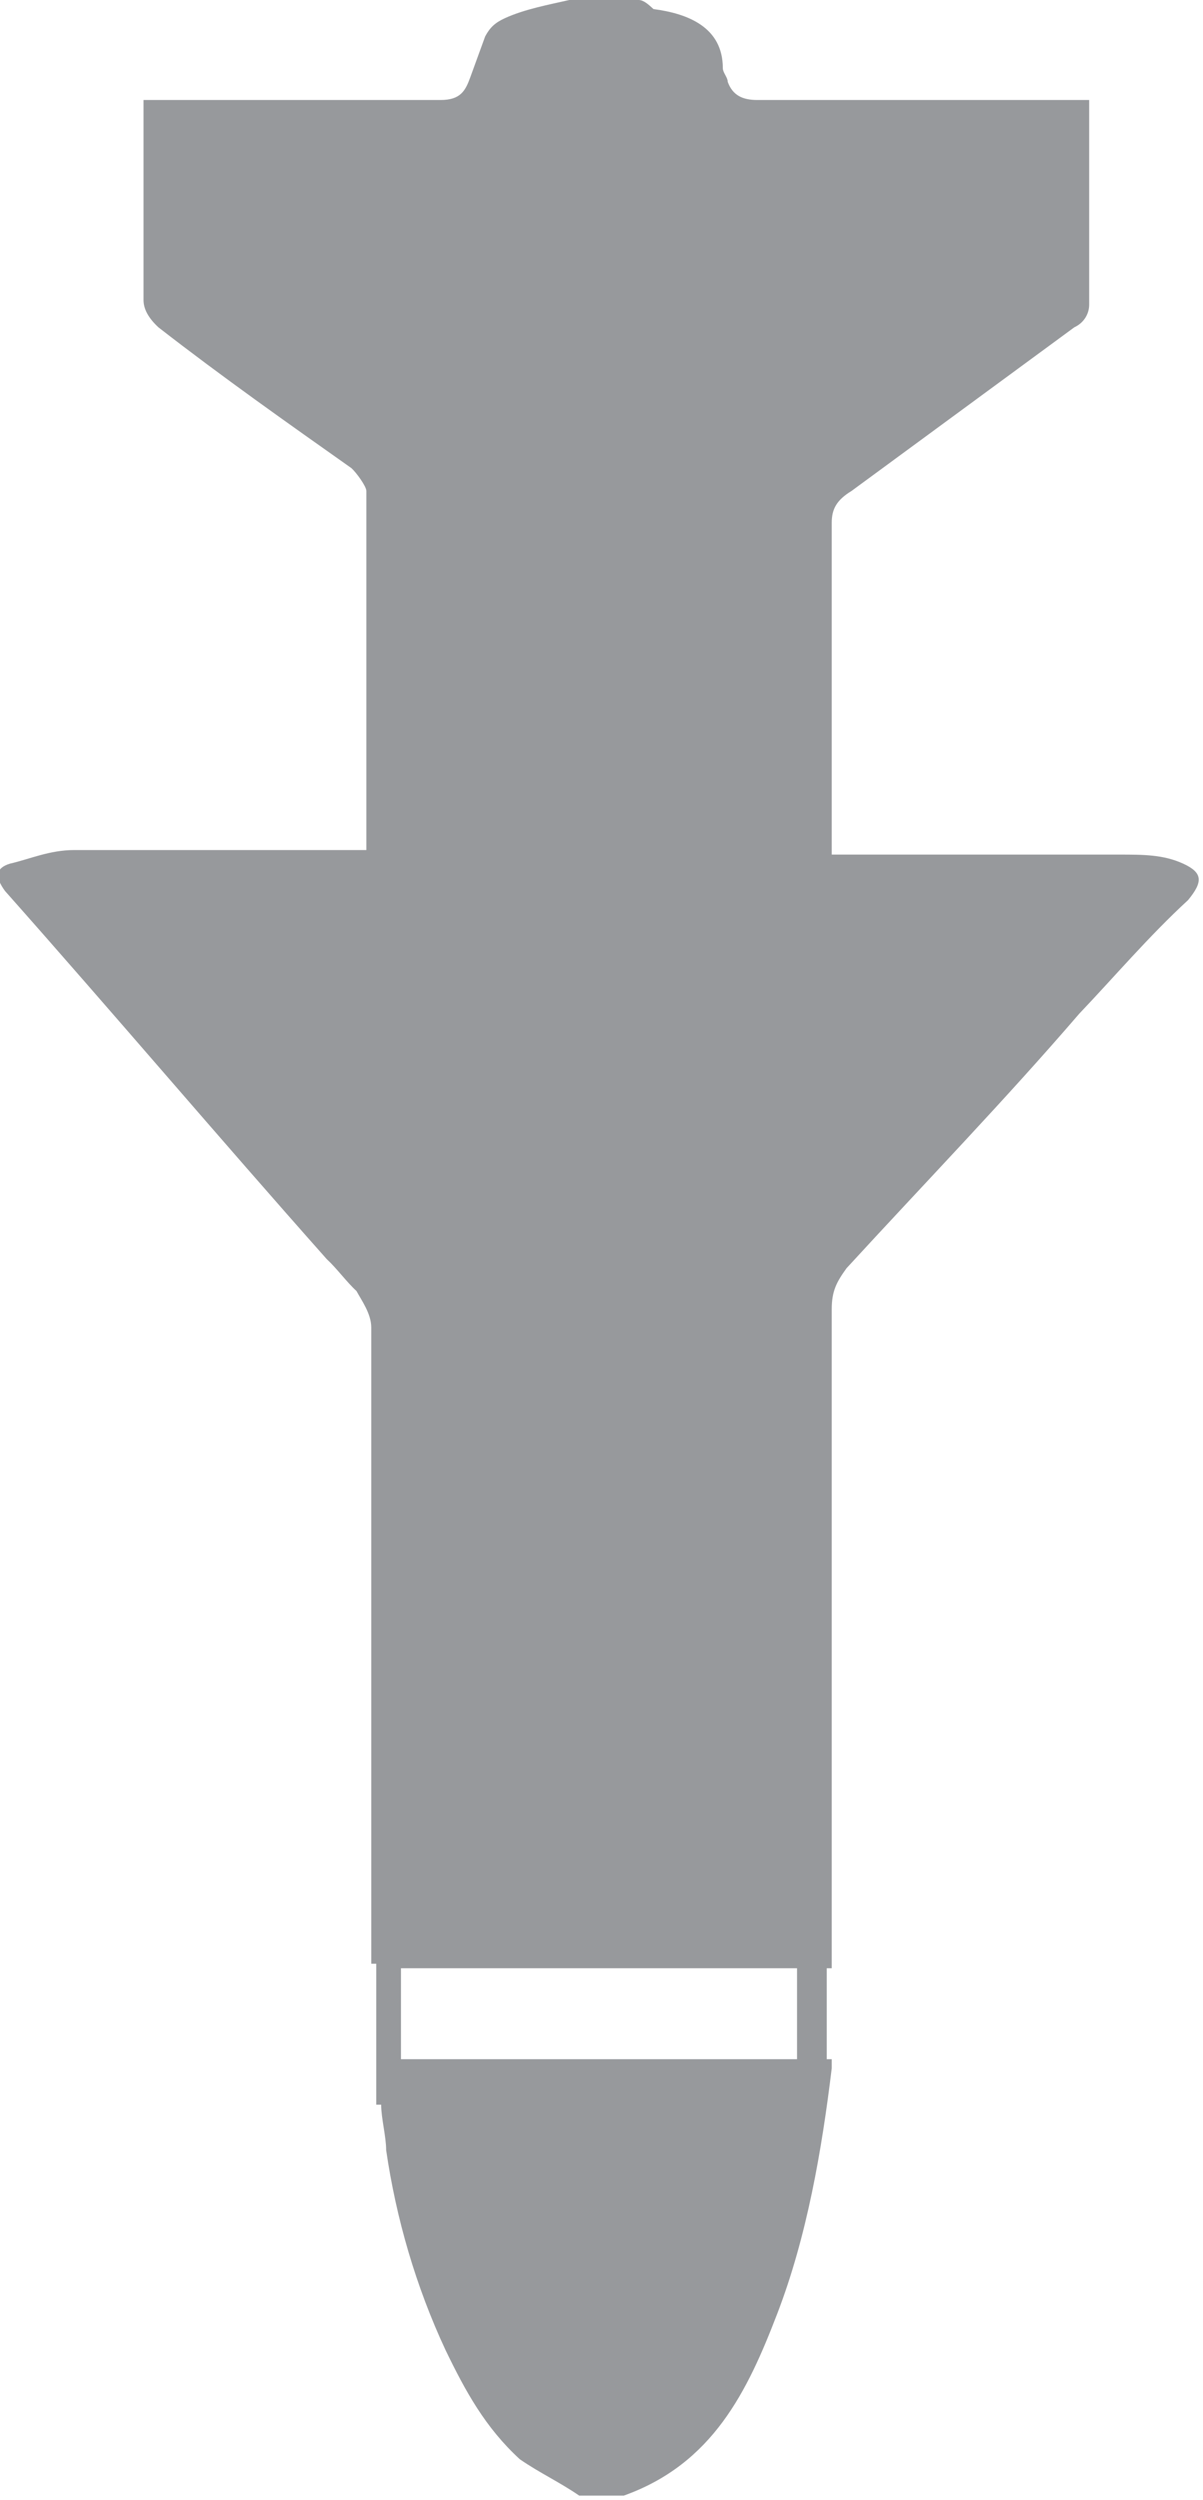 <svg width="13" height="27" viewBox="0 0 13 27" fill="none"
    xmlns="http://www.w3.org/2000/svg">
    <path fill-rule="evenodd" clip-rule="evenodd" d="M6.901 -2.64571e-07C6.634 -2.76263e-07 6.42 -2.85617e-07 6.152 -2.97309e-07C5.938 0.049 5.671 0.098 5.457 0.196C5.35 0.245 5.296 0.295 5.243 0.393C5.189 0.54 5.136 0.687 5.082 0.835C5.029 0.982 4.975 1.08 4.761 1.08C3.798 1.08 2.835 1.08 1.872 1.08C1.765 1.08 1.712 1.08 1.551 1.08C1.551 1.325 1.551 1.571 1.551 1.767C1.551 2.258 1.551 2.749 1.551 3.24C1.551 3.338 1.605 3.436 1.712 3.535C2.407 4.075 3.103 4.565 3.798 5.056C3.852 5.105 3.959 5.253 3.959 5.302C3.959 6.529 3.959 7.805 3.959 9.033C3.959 9.082 3.959 9.131 3.959 9.18C3.852 9.18 3.798 9.18 3.691 9.18C2.728 9.18 1.765 9.18 0.802 9.18C0.535 9.18 0.321 9.278 0.107 9.327C-0.053 9.376 -0.053 9.475 0.054 9.622C1.23 10.947 2.354 12.273 3.531 13.598C3.638 13.696 3.745 13.844 3.852 13.942C3.905 14.04 4.012 14.187 4.012 14.335C4.012 16.494 4.012 18.654 4.012 20.864C4.012 20.962 4.012 21.109 4.012 21.207L4.066 21.207L4.066 22.729L4.119 22.729C4.119 22.876 4.173 23.073 4.173 23.22C4.28 23.956 4.494 24.693 4.815 25.38C5.029 25.822 5.243 26.215 5.617 26.558C5.831 26.706 6.045 26.804 6.259 26.951C6.42 26.951 6.58 26.951 6.741 26.951C7.704 26.607 8.078 25.822 8.399 24.987C8.72 24.153 8.881 23.22 8.988 22.336L8.988 22.238L8.934 22.238L8.934 21.256L8.988 21.256C8.988 21.158 8.988 21.06 8.988 20.962C8.988 18.704 8.988 16.445 8.988 14.138C8.988 13.942 9.041 13.844 9.148 13.696C10.004 12.764 10.86 11.88 11.663 10.947C12.037 10.555 12.412 10.113 12.839 9.72C13 9.524 13 9.425 12.786 9.327C12.572 9.229 12.358 9.229 12.091 9.229C11.128 9.229 10.218 9.229 9.255 9.229C9.148 9.229 9.095 9.229 8.988 9.229C8.988 9.131 8.988 9.082 8.988 8.984C8.988 7.855 8.988 6.725 8.988 5.645C8.988 5.498 9.041 5.4 9.202 5.302C10.004 4.713 10.807 4.124 11.609 3.535C11.716 3.485 11.77 3.387 11.77 3.289C11.77 2.602 11.77 1.915 11.77 1.227C11.77 1.178 11.77 1.129 11.77 1.08C11.609 1.08 11.449 1.08 11.235 1.08C10.218 1.08 9.202 1.08 8.185 1.08C8.025 1.08 7.918 1.031 7.864 0.884C7.864 0.835 7.811 0.785 7.811 0.736C7.811 0.295 7.436 0.147 7.062 0.098C7.008 0.049 6.955 -2.62232e-07 6.901 -2.64571e-07ZM4.333 21.256C5.778 21.256 7.169 21.256 8.613 21.256L8.613 22.238C7.169 22.238 5.778 22.238 4.333 22.238L4.333 21.256Z" fill="#97999C"/>
</svg>
